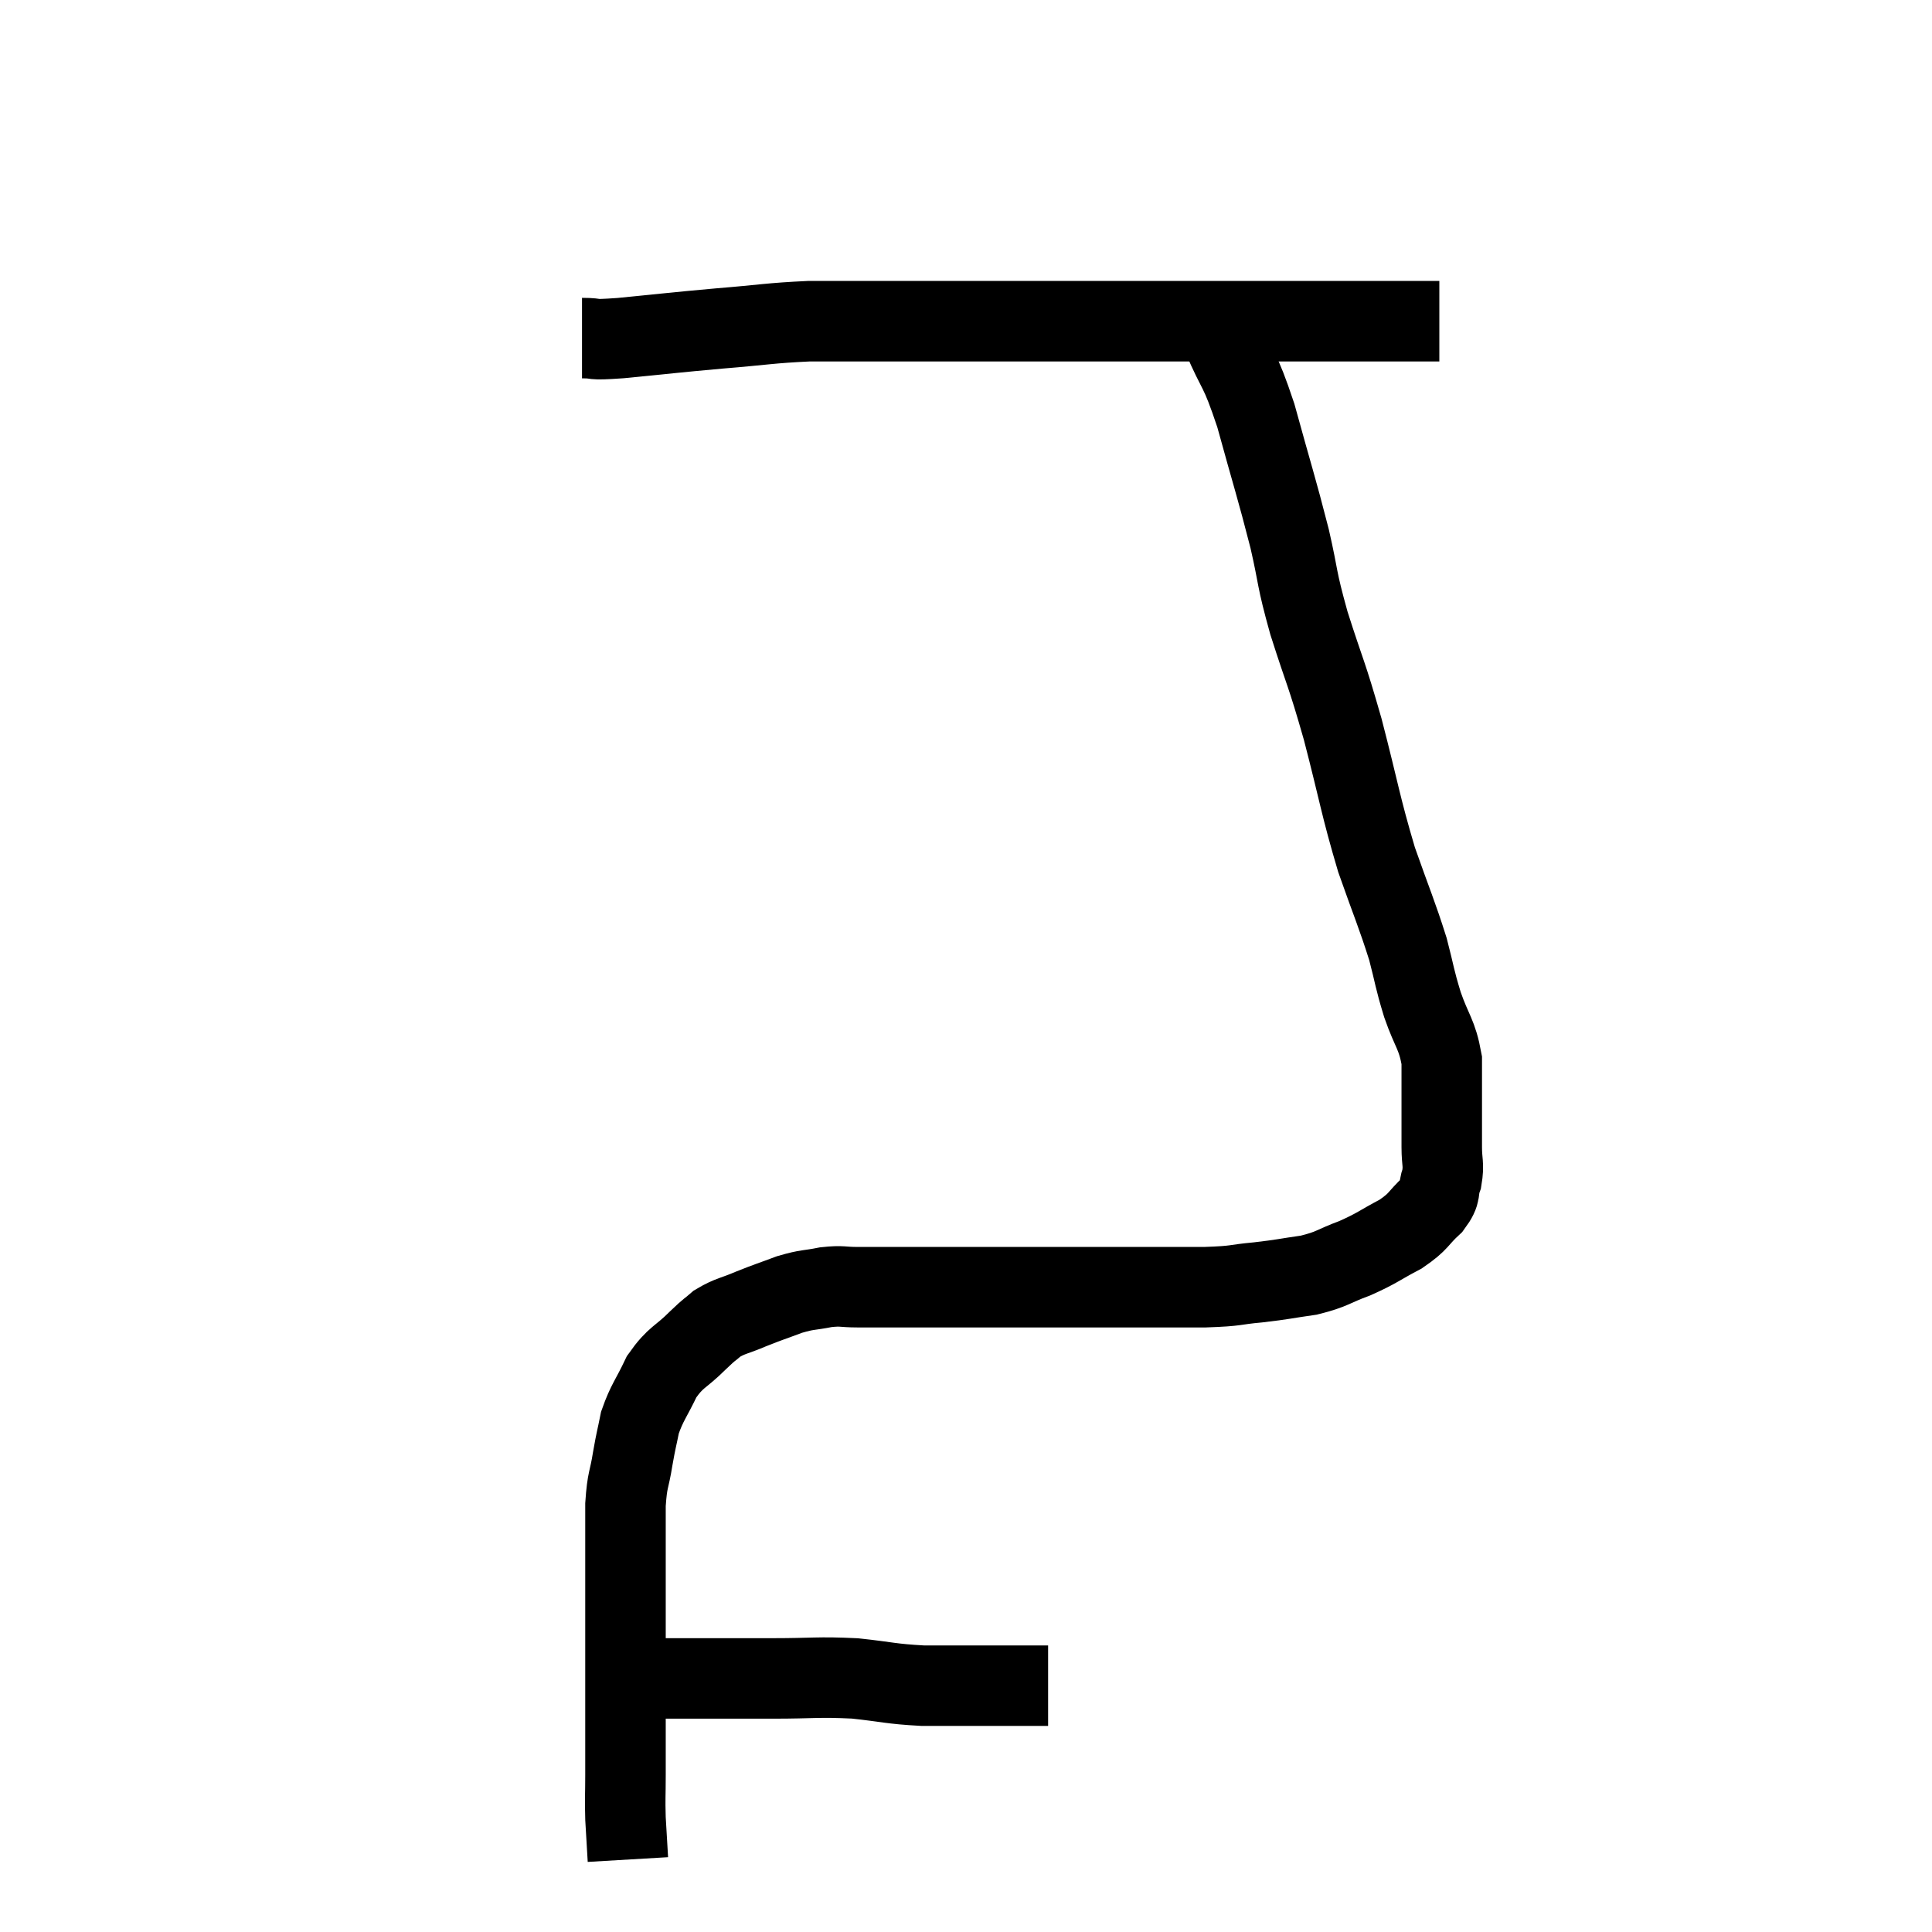 <svg width="48" height="48" viewBox="0 0 48 48" xmlns="http://www.w3.org/2000/svg"><path d="M 14.46 8.4 C 14.94 8.4, 14.565 8.46, 15.42 8.4 C 16.65 8.28, 16.71 8.265, 17.88 8.16 C 18.99 8.07, 19.125 8.025, 20.1 7.98 C 20.94 7.98, 20.88 7.98, 21.78 7.98 C 22.74 7.98, 22.71 7.98, 23.7 7.98 C 24.72 7.98, 24.6 7.98, 25.74 7.98 C 27 7.98, 27.06 7.98, 28.26 7.98 C 29.4 7.98, 29.565 7.98, 30.54 7.98 C 31.35 7.98, 31.35 7.98, 32.16 7.98 C 32.97 7.98, 33.105 7.98, 33.78 7.98 C 34.32 7.98, 34.365 7.98, 34.86 7.98 C 35.31 7.98, 35.535 7.98, 35.76 7.98 C 35.76 7.98, 35.76 7.98, 35.76 7.98 L 35.76 7.98" fill="none" stroke="black" stroke-width="2"></path><path d="M 30.36 8.34 C 30.78 9.33, 30.78 9.06, 31.2 10.32 C 31.62 11.85, 31.71 12.09, 32.04 13.38 C 32.28 14.43, 32.19 14.295, 32.52 15.48 C 32.94 16.8, 32.94 16.65, 33.36 18.12 C 33.78 19.74, 33.795 19.995, 34.2 21.36 C 34.59 22.47, 34.695 22.68, 34.98 23.58 C 35.16 24.27, 35.13 24.27, 35.34 24.96 C 35.58 25.65, 35.7 25.68, 35.82 26.34 C 35.82 26.97, 35.82 27.06, 35.82 27.6 C 35.82 28.05, 35.82 28.08, 35.82 28.5 C 35.82 28.89, 35.88 28.92, 35.82 29.28 C 35.7 29.61, 35.835 29.595, 35.58 29.94 C 35.19 30.3, 35.28 30.33, 34.8 30.66 C 34.23 30.96, 34.23 31.005, 33.66 31.26 C 33.09 31.47, 33.12 31.53, 32.52 31.68 C 31.89 31.77, 31.905 31.785, 31.26 31.86 C 30.6 31.92, 30.795 31.95, 29.94 31.98 C 28.89 31.98, 28.725 31.98, 27.84 31.98 C 27.12 31.98, 27.18 31.98, 26.4 31.98 C 25.56 31.98, 25.665 31.98, 24.72 31.98 C 23.67 31.98, 23.475 31.98, 22.62 31.98 C 21.96 31.98, 21.825 31.98, 21.3 31.98 C 20.91 31.98, 20.94 31.935, 20.52 31.98 C 20.07 32.07, 20.085 32.025, 19.62 32.16 C 19.14 32.34, 19.11 32.34, 18.66 32.52 C 18.24 32.7, 18.15 32.685, 17.82 32.88 C 17.58 33.09, 17.685 32.97, 17.34 33.3 C 16.89 33.75, 16.8 33.69, 16.44 34.2 C 16.17 34.77, 16.08 34.83, 15.9 35.34 C 15.81 35.79, 15.81 35.73, 15.72 36.24 C 15.63 36.81, 15.585 36.72, 15.54 37.38 C 15.54 38.13, 15.54 38.04, 15.54 38.88 C 15.54 39.81, 15.54 39.72, 15.54 40.74 C 15.54 41.85, 15.54 42.12, 15.54 42.96 C 15.54 43.53, 15.54 43.545, 15.54 44.1 C 15.54 44.64, 15.525 44.655, 15.54 45.18 C 15.57 45.69, 15.585 45.945, 15.6 46.2 C 15.6 46.2, 15.6 46.2, 15.6 46.2 C 15.6 46.2, 15.6 46.2, 15.6 46.2 L 15.6 46.2" fill="none" stroke="black" stroke-width="2"></path><path d="M 15.24 41.76 C 15.48 41.73, 15.45 41.715, 15.72 41.7 C 16.02 41.7, 15.9 41.7, 16.32 41.7 C 16.86 41.7, 16.68 41.7, 17.4 41.7 C 18.3 41.7, 18.24 41.7, 19.2 41.7 C 20.22 41.7, 20.31 41.655, 21.24 41.7 C 22.08 41.79, 22.11 41.835, 22.92 41.88 C 23.7 41.88, 23.775 41.88, 24.48 41.88 C 25.11 41.88, 25.35 41.88, 25.74 41.88 C 25.89 41.88, 25.965 41.88, 26.04 41.88 L 26.04 41.88" fill="none" stroke="black" stroke-width="2"></path></svg>